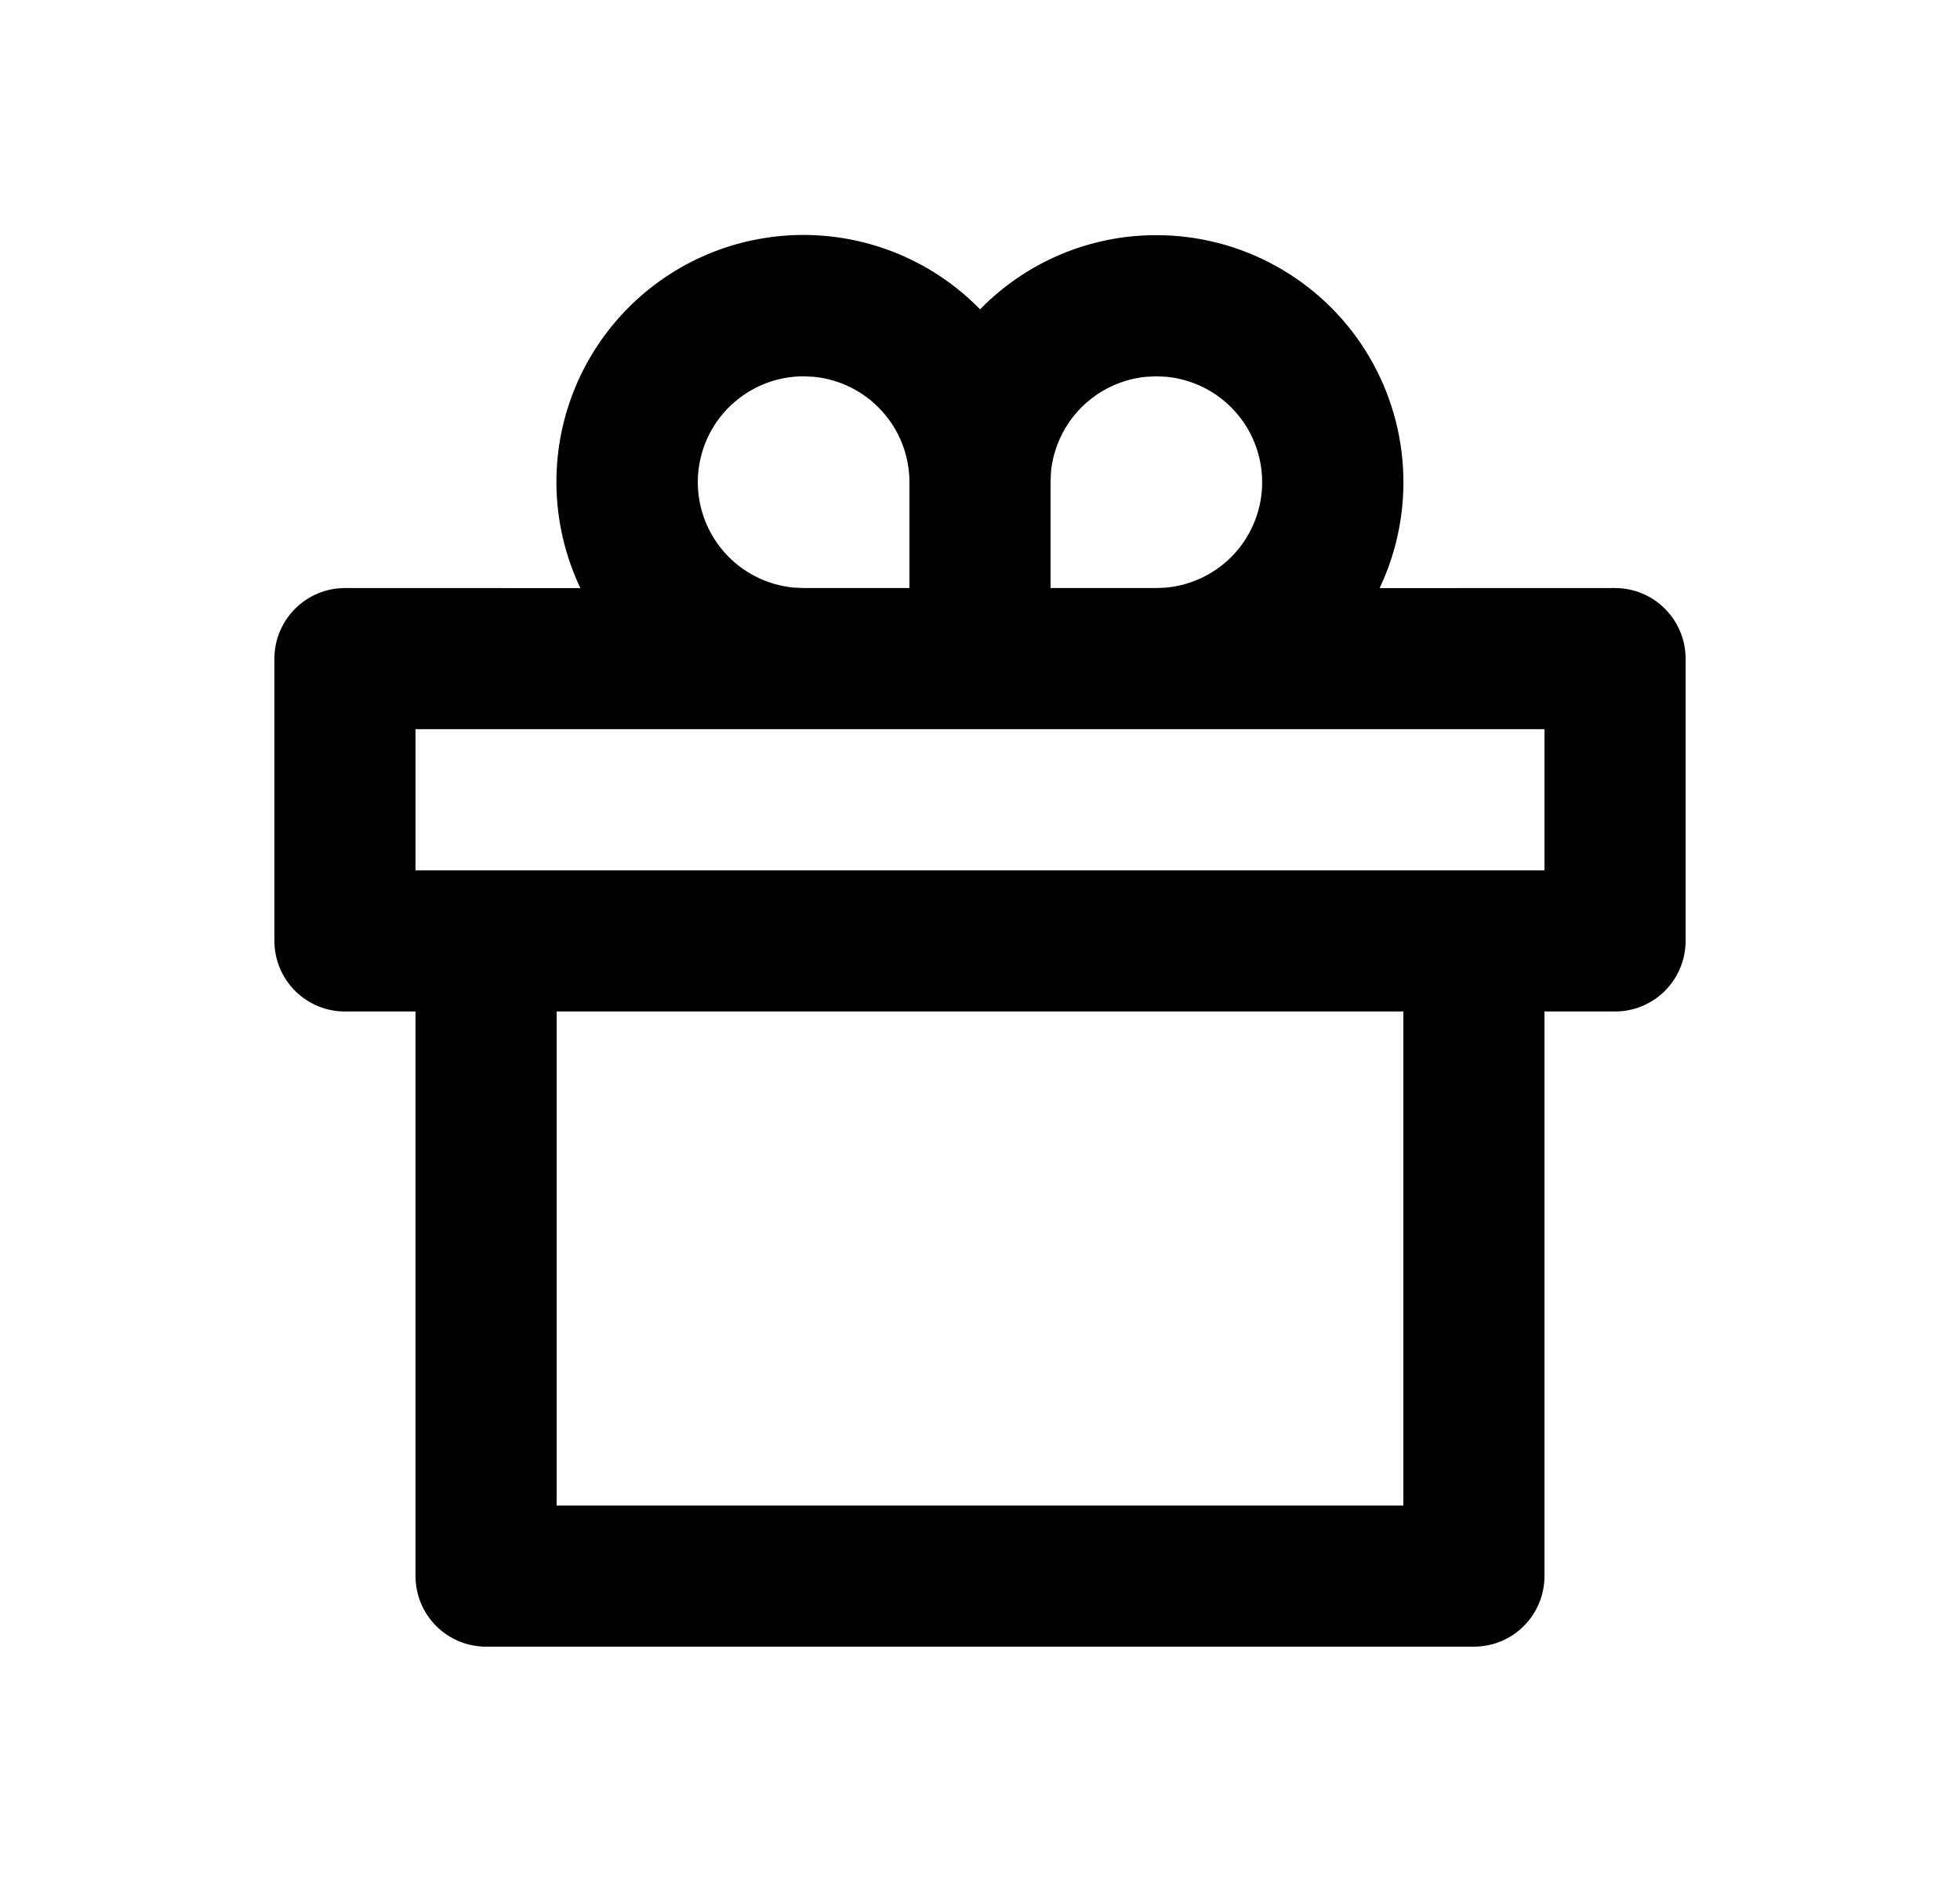 <svg width="25" height="24" viewBox="0 0 25 24" fill="none" xmlns="http://www.w3.org/2000/svg">
<path d="M14.75 2.999C15.282 2.999 15.805 3.133 16.27 3.39C16.736 3.646 17.129 4.016 17.413 4.465C17.697 4.915 17.863 5.429 17.895 5.959C17.927 6.49 17.825 7.02 17.597 7.5L20.6 7.499C20.839 7.499 21.068 7.594 21.236 7.763C21.405 7.932 21.5 8.16 21.5 8.399V11.999C21.5 12.238 21.405 12.467 21.236 12.636C21.068 12.804 20.839 12.899 20.6 12.899H19.7V20.099C19.7 20.338 19.605 20.567 19.436 20.736C19.268 20.904 19.039 20.999 18.8 20.999H6.2C5.961 20.999 5.732 20.904 5.564 20.736C5.395 20.567 5.3 20.338 5.3 20.099V12.899H4.4C4.161 12.899 3.932 12.804 3.764 12.636C3.595 12.467 3.5 12.238 3.5 11.999V8.399C3.5 8.16 3.595 7.932 3.764 7.763C3.932 7.594 4.161 7.499 4.4 7.499L7.403 7.5C7.083 6.827 7.011 6.061 7.202 5.34C7.393 4.619 7.834 3.989 8.446 3.562C9.057 3.136 9.801 2.94 10.543 3.01C11.286 3.08 11.98 3.411 12.501 3.945C12.793 3.645 13.143 3.407 13.53 3.244C13.916 3.082 14.331 2.998 14.75 2.999ZM17.9 12.899H7.1V19.199H17.9V12.899ZM19.7 9.299H5.3V11.099H19.7V9.299ZM10.25 4.799C9.903 4.799 9.57 4.933 9.319 5.172C9.068 5.411 8.919 5.738 8.902 6.084C8.886 6.431 9.003 6.77 9.23 7.032C9.456 7.294 9.775 7.459 10.12 7.493L10.25 7.499H11.6V6.149C11.6 5.814 11.475 5.49 11.249 5.242C11.024 4.993 10.714 4.838 10.38 4.805L10.25 4.799ZM14.75 4.799L14.62 4.805C14.308 4.835 14.017 4.973 13.795 5.194C13.573 5.416 13.435 5.708 13.405 6.02L13.4 6.149V7.499H14.75L14.88 7.493C15.213 7.46 15.523 7.305 15.749 7.057C15.974 6.808 16.099 6.485 16.099 6.149C16.099 5.814 15.974 5.49 15.749 5.242C15.523 4.993 15.213 4.838 14.88 4.805L14.75 4.799Z" fill="#0A0D14" style="fill:#0A0D14;fill:color(display-p3 0.039 0.051 0.078);fill-opacity:1;"/>
</svg>
